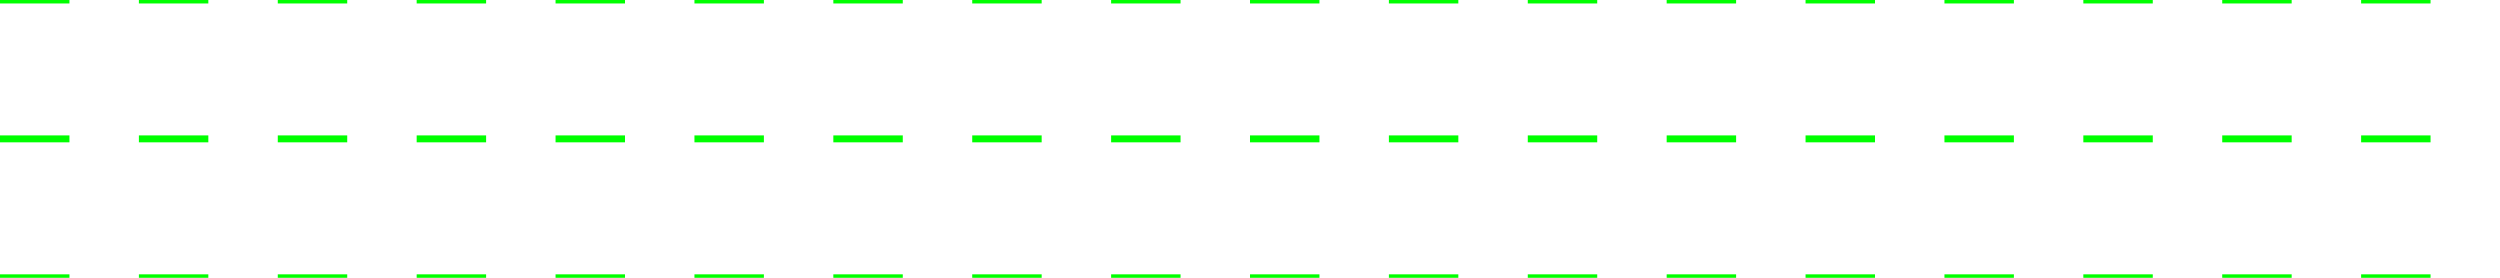 <?xml version="1.0" encoding="UTF-8" standalone="no"?><svg xmlns="http://www.w3.org/2000/svg" width="180mm" height="20mm" viewBox="0 0 180 20"><defs><style>.ornamento{fill:none;stroke:#00FF00;stroke-width:0.5;}</style></defs><path class="ornamento" d="M0,0 L180,0 M0,20 L180,20 M0,10 L180,10" stroke-dasharray="5,5"/></svg>
